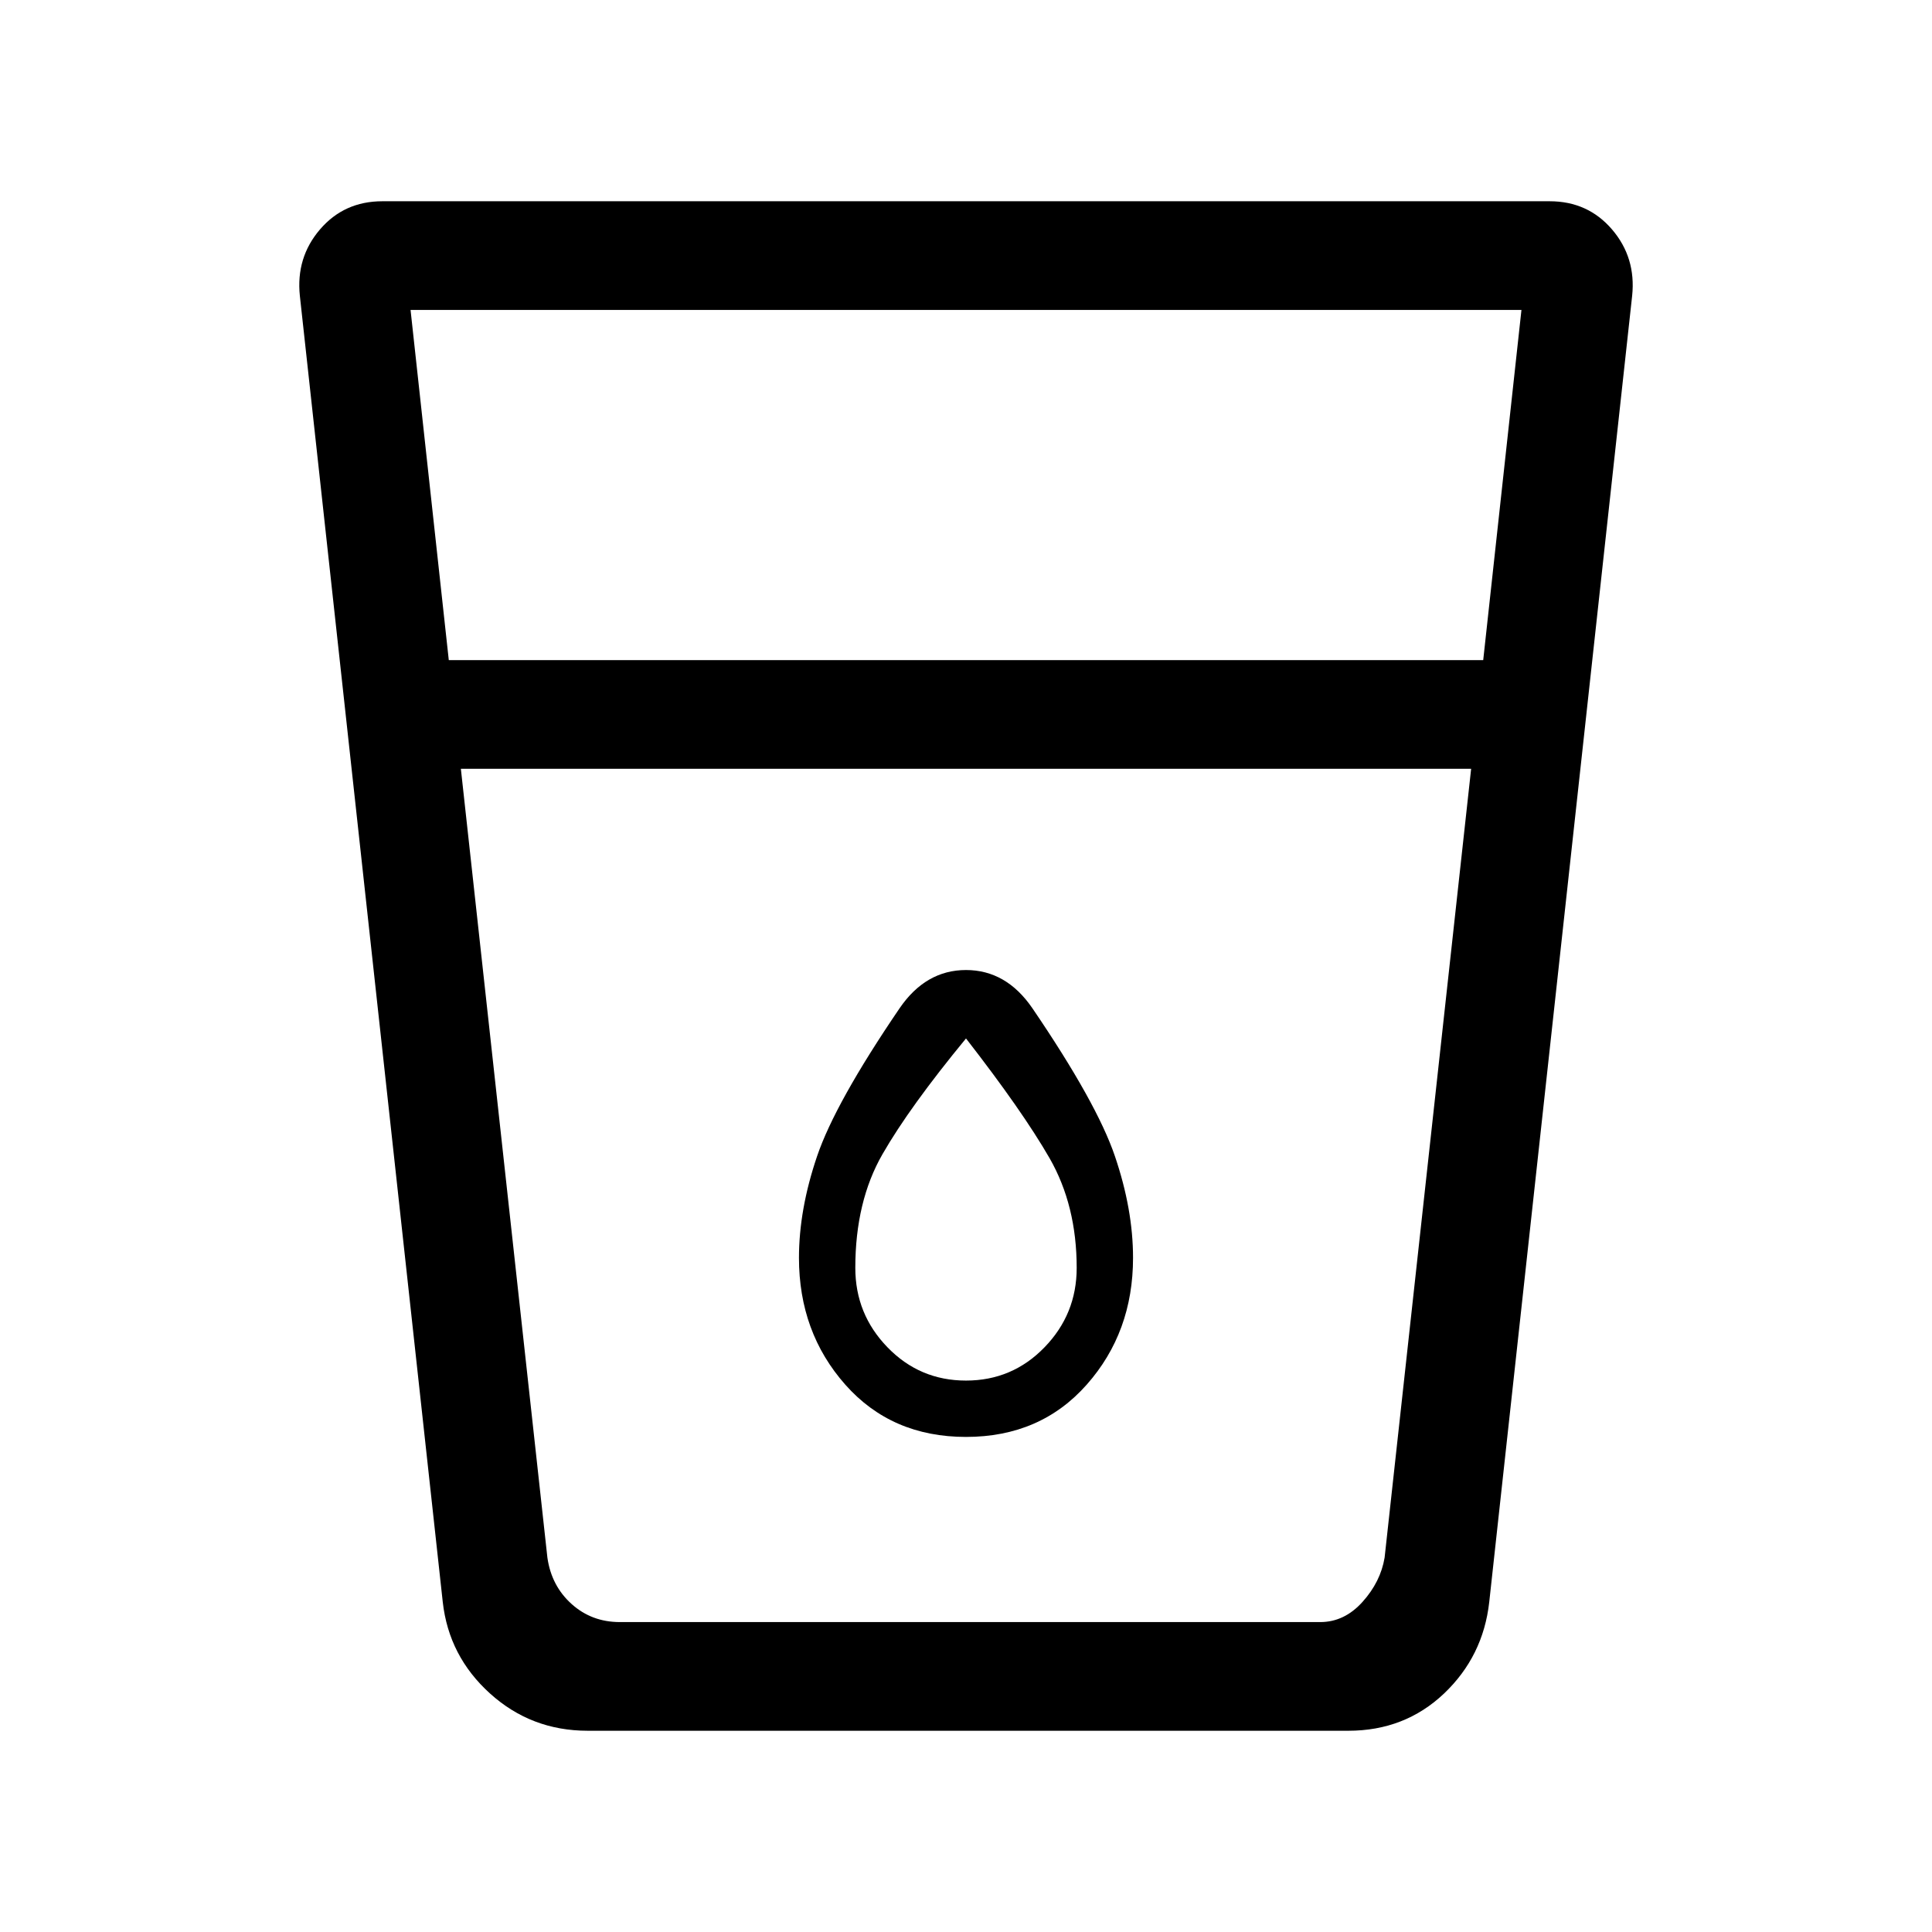 <svg xmlns="http://www.w3.org/2000/svg" height="24" width="24"><path d="M7.3 21.5q-.7 0-1.212-.462-.513-.463-.588-1.138L3.725 3.675q-.05-.475.25-.825t.775-.35h14.5q.475 0 .775.35.3.35.25.825L18.5 19.9q-.075.675-.562 1.138-.488.462-1.188.462ZM5.725 9.55l1.075 9.8q.05.35.3.575.25.225.6.225h8.7q.3 0 .525-.25.225-.25.275-.55l1.075-9.8Zm-.15-1.35h12.85l.475-4.35H5.1ZM12 17.85q.925 0 1.5-.65t.575-1.575q0-.6-.225-1.262-.225-.663-1.025-1.838-.325-.475-.825-.475-.5 0-.825.475-.8 1.175-1.025 1.838-.225.662-.225 1.262 0 .925.575 1.575.575.65 1.5.65Zm6.275-8.3H5.725h12.55ZM12 17.15q-.575 0-.975-.413-.4-.412-.4-.987 0-.825.338-1.413Q11.3 13.75 12 12.9q.7.9 1.038 1.487.337.588.337 1.363 0 .575-.4.987-.4.413-.975.413Z"/></svg>